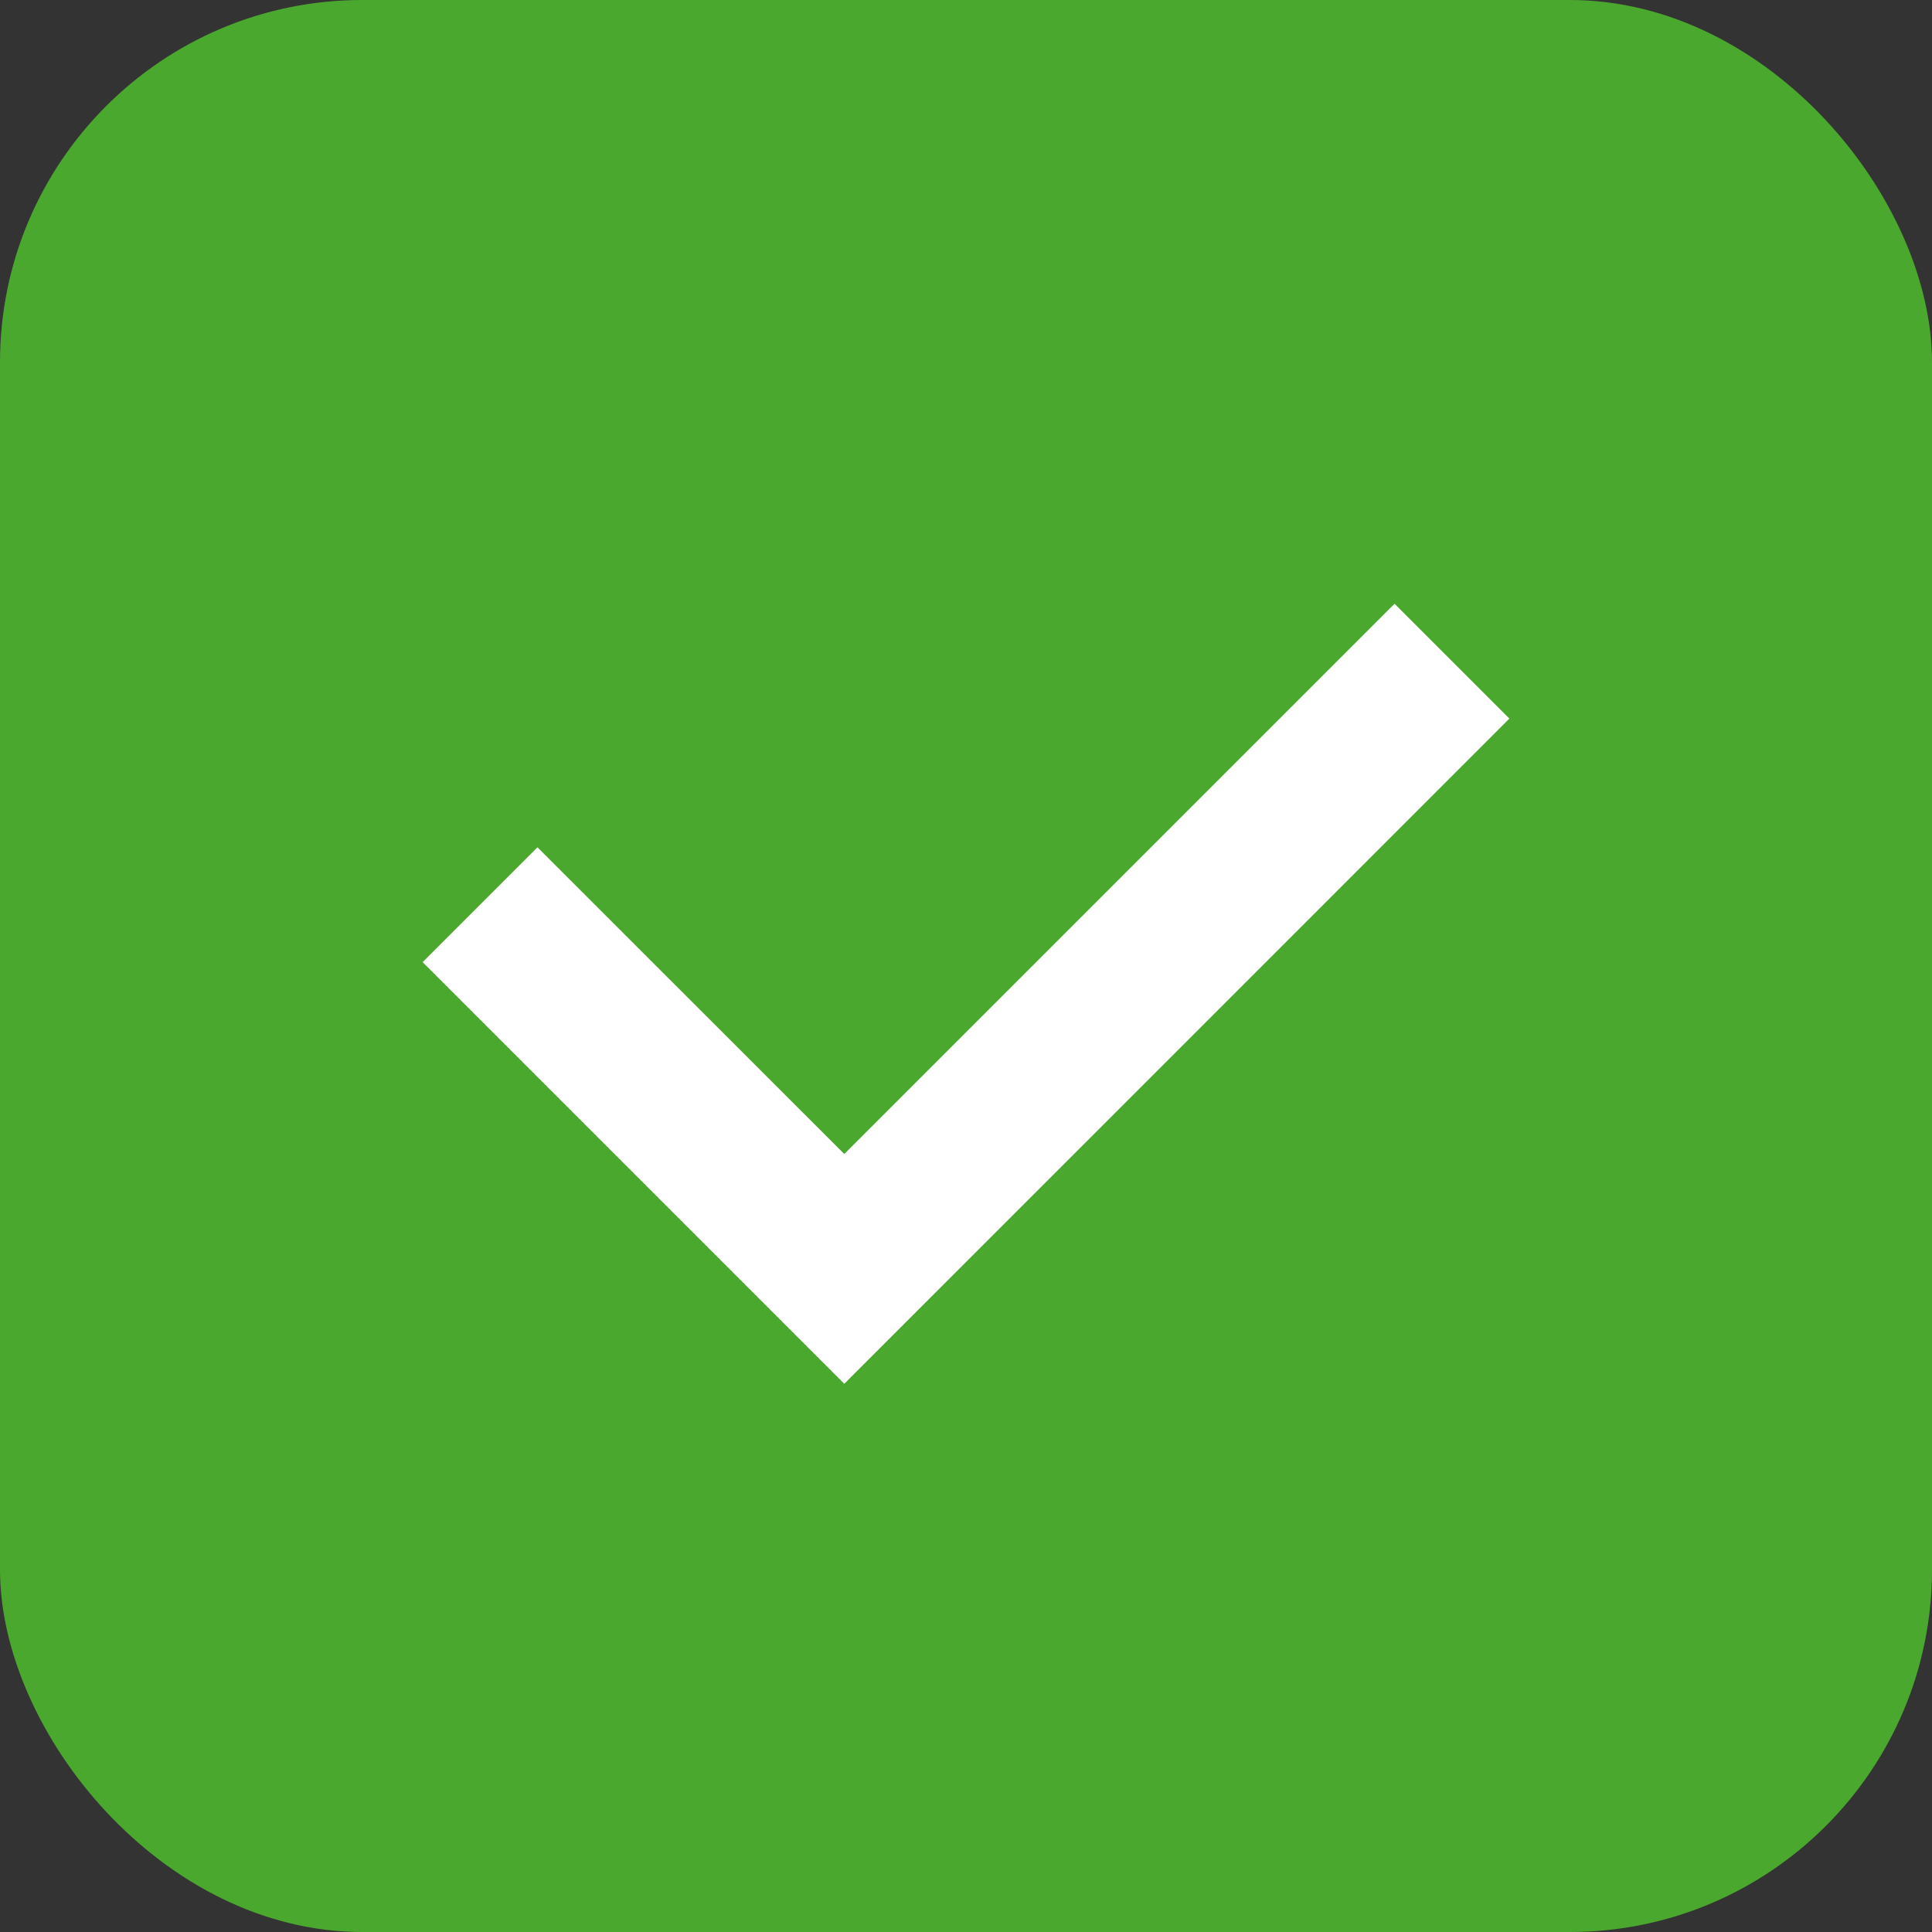 <svg width="16" height="16" viewBox="0 0 16 16" fill="none" xmlns="http://www.w3.org/2000/svg">
<rect x="0" y="0" width="16" height="16" fill="#333333" stroke="none"/>
<rect width="16" height="16" rx="3" fill="#4BA82E"/>
<path fill-rule="evenodd" clip-rule="evenodd" d="M12.5 5.951L11.549 5L6.992 9.557L4.451 7.017L3.5 7.968L6.992 11.46L12.5 5.951Z" fill="white"/>
</svg>
